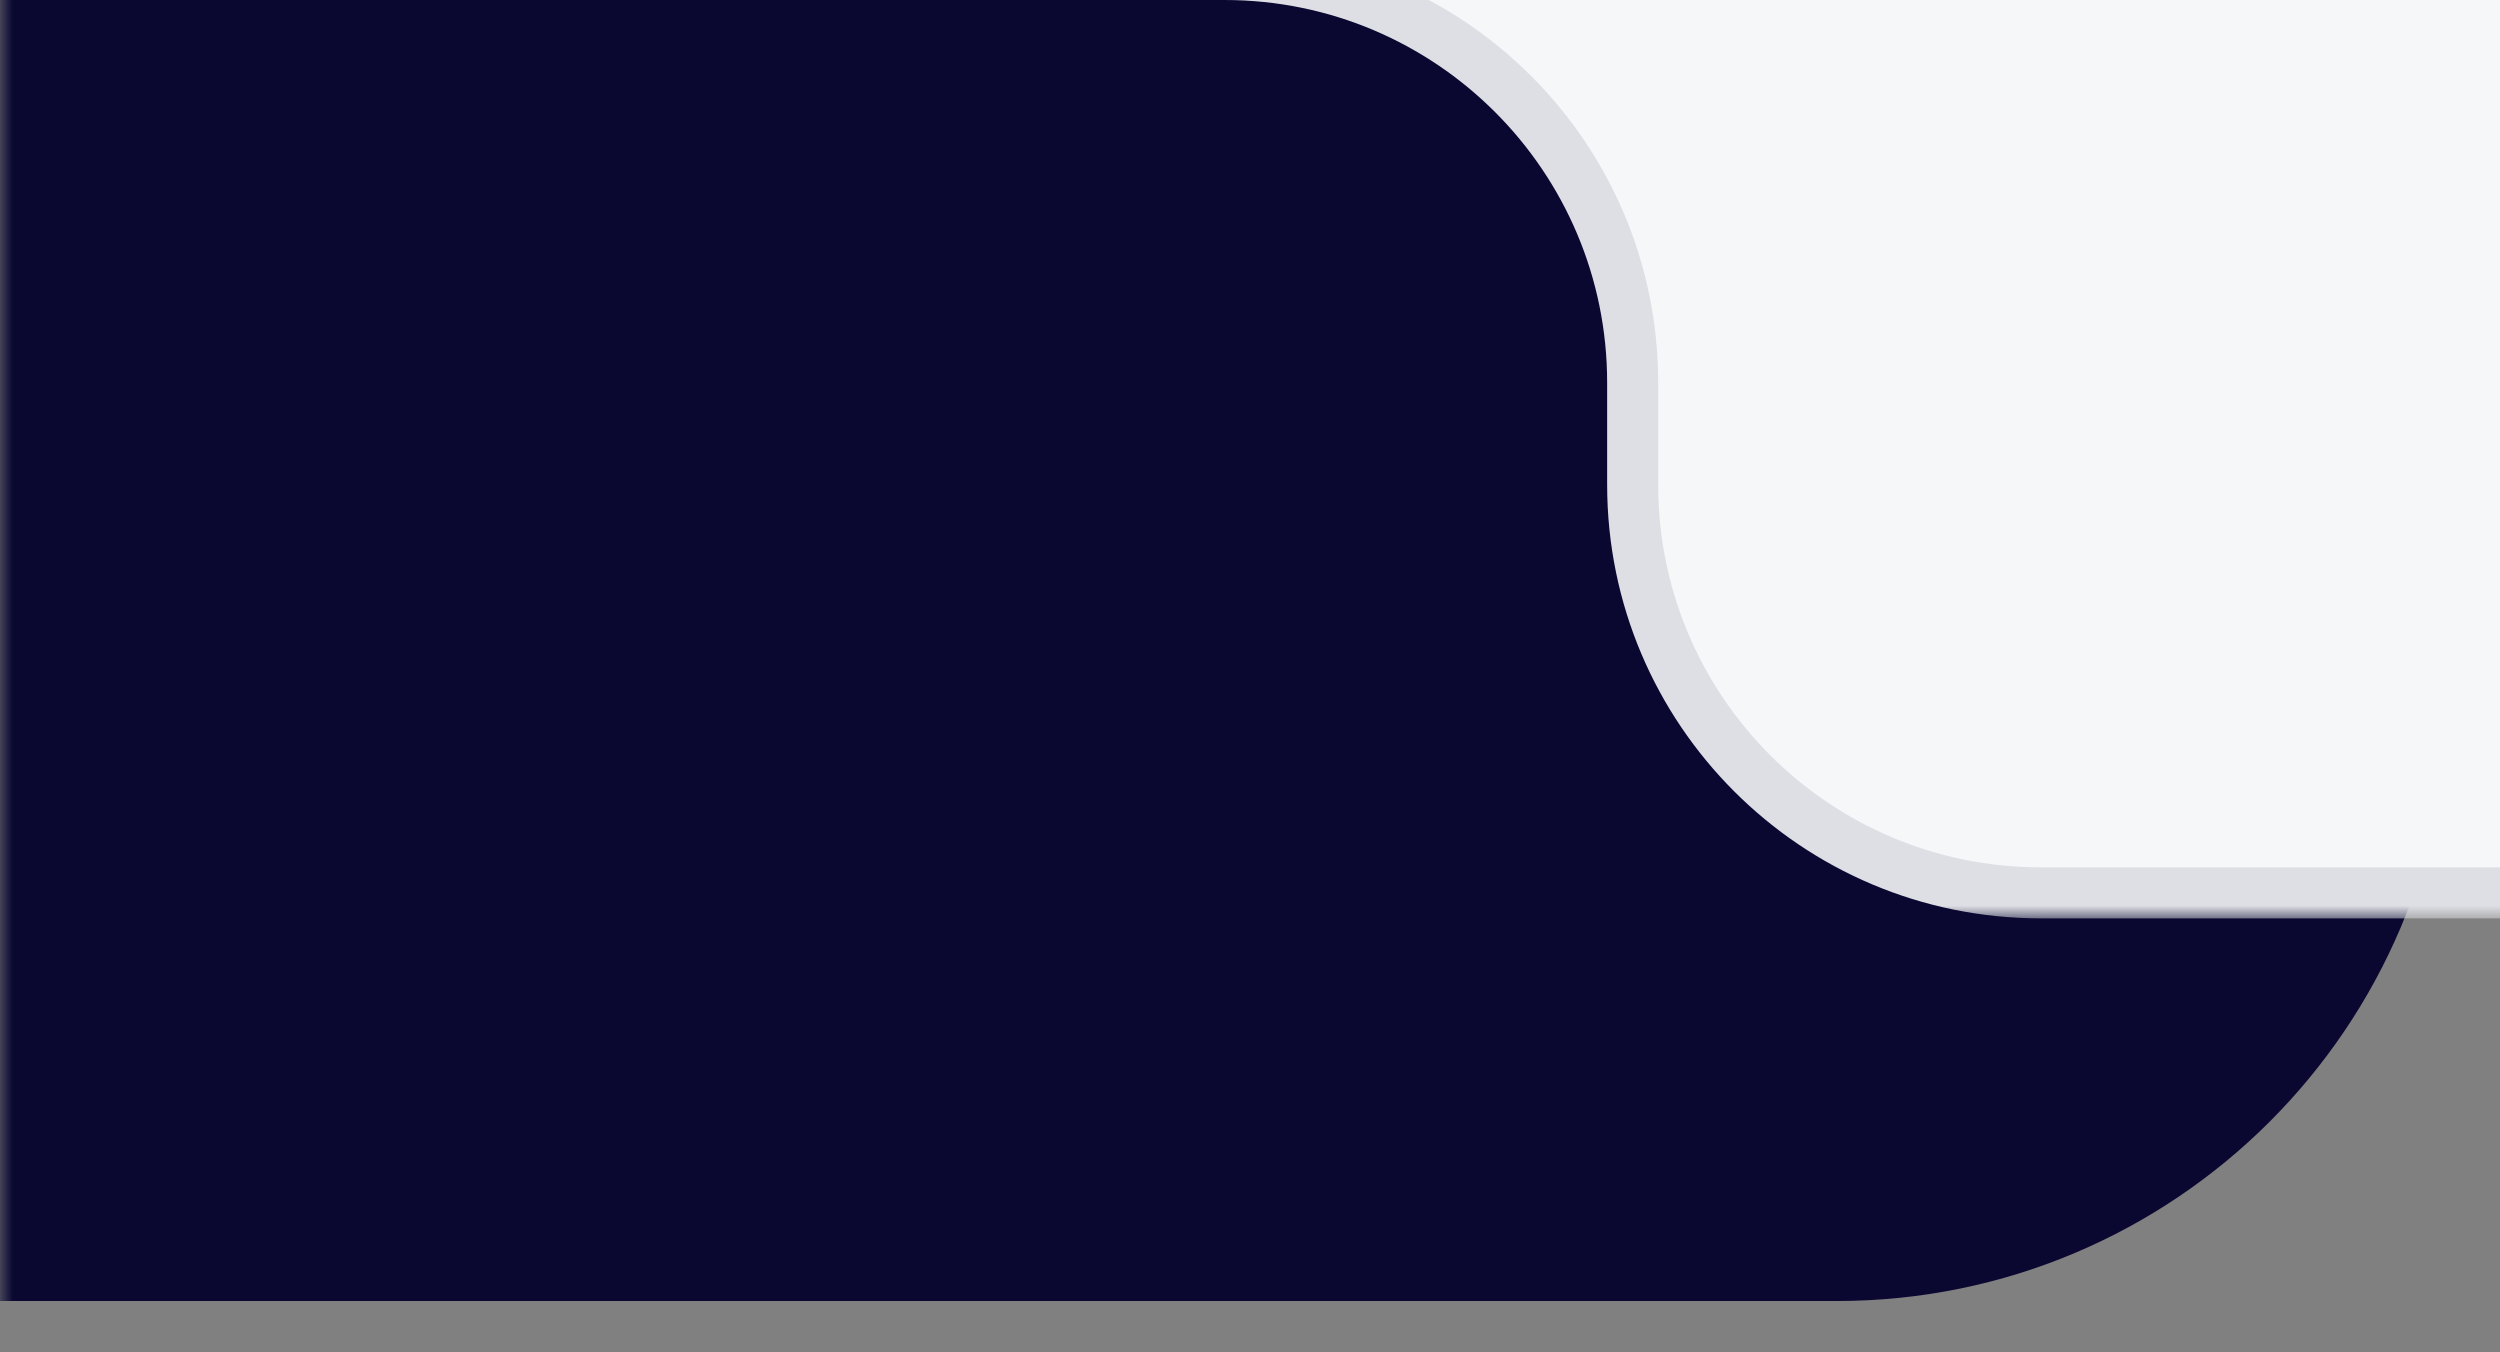 <svg width="98" height="53" viewBox="0 0 98 53" fill="none" xmlns="http://www.w3.org/2000/svg">
<rect x="0" y="0" width="98" height="53" fill="#808080" stroke="none"/>
<g clip-path="url(#clip0_27_225)">
<mask id="mask0_27_225" style="mask-type:luminance" maskUnits="userSpaceOnUse" x="0" y="-157" width="1440" height="8343">
<path d="M0 -157H1440V8186H0V-157Z" fill="white"/>
</mask>
<g mask="url(#mask0_27_225)">
<path d="M96 -18H0V51H72C85.255 51 96 40.255 96 27V-18Z" fill="#0A0731"/>
<path d="M-41 -17C-41 -8.163 -33.837 -1 -25 -1H48C56.837 -1 64 6.163 64 15V19C64 27.837 71.163 35 80 35H1360C1368.84 35 1376 27.837 1376 19V15C1376 6.163 1383.16 -1 1392 -1H1465C1473.84 -1 1481 -8.163 1481 -17V-149C1481 -157.837 1473.84 -165 1465 -165H-25C-33.837 -165 -41 -157.837 -41 -149V-17Z" fill="#F5F7F8"/>
<mask id="mask1_27_225" style="mask-type:luminance" maskUnits="userSpaceOnUse" x="-42" y="-166" width="1524" height="202">
<path d="M-42 -166H1482V36H-42V-166Z" fill="white"/>
</mask>
<g mask="url(#mask1_27_225)">
<path d="M-25 -1V-2H48V-1V0H-25V-1ZM64 15H65V19H64H63V15H64ZM80 35V34H1360V35V36H80V35ZM1376 19H1375V15H1376H1377V19H1376ZM1392 -1V-2H1465V-1V0H1392V-1ZM1481 -17H1480V-149H1481H1482V-17H1481ZM1465 -165V-164H-25V-165V-166H1465V-165ZM-41 -149H-40V-17H-41H-42V-149H-41ZM-25 -165V-164C-33.284 -164 -40 -157.284 -40 -149H-41H-42C-42 -158.389 -34.389 -166 -25 -166V-165ZM1481 -149H1480C1480 -157.284 1473.28 -164 1465 -164V-165V-166C1474.39 -166 1482 -158.389 1482 -149H1481ZM1465 -1V-2C1473.28 -2 1480 -8.716 1480 -17H1481H1482C1482 -7.611 1474.39 0 1465 0V-1ZM1376 15H1375C1375 5.611 1382.61 -2 1392 -2V-1V0C1383.72 0 1377 6.716 1377 15H1376ZM1360 35V34C1368.28 34 1375 27.284 1375 19H1376H1377C1377 28.389 1369.39 36 1360 36V35ZM64 19H65C65 27.284 71.716 34 80 34V35V36C70.611 36 63 28.389 63 19H64ZM48 -1V-2C57.389 -2 65 5.611 65 15H64H63C63 6.716 56.284 0 48 0V-1ZM-25 -1V0C-34.389 0 -42 -7.611 -42 -17H-41H-40C-40 -8.716 -33.284 -2 -25 -2V-1Z" fill="#DDDFE4"/>
</g>
</g>
</g>
<defs>
<clipPath id="clip0_27_225">
<rect width="98" height="53" fill="white" transform="matrix(-1 0 0 1 98 0)"/>
</clipPath>
</defs>
</svg>
